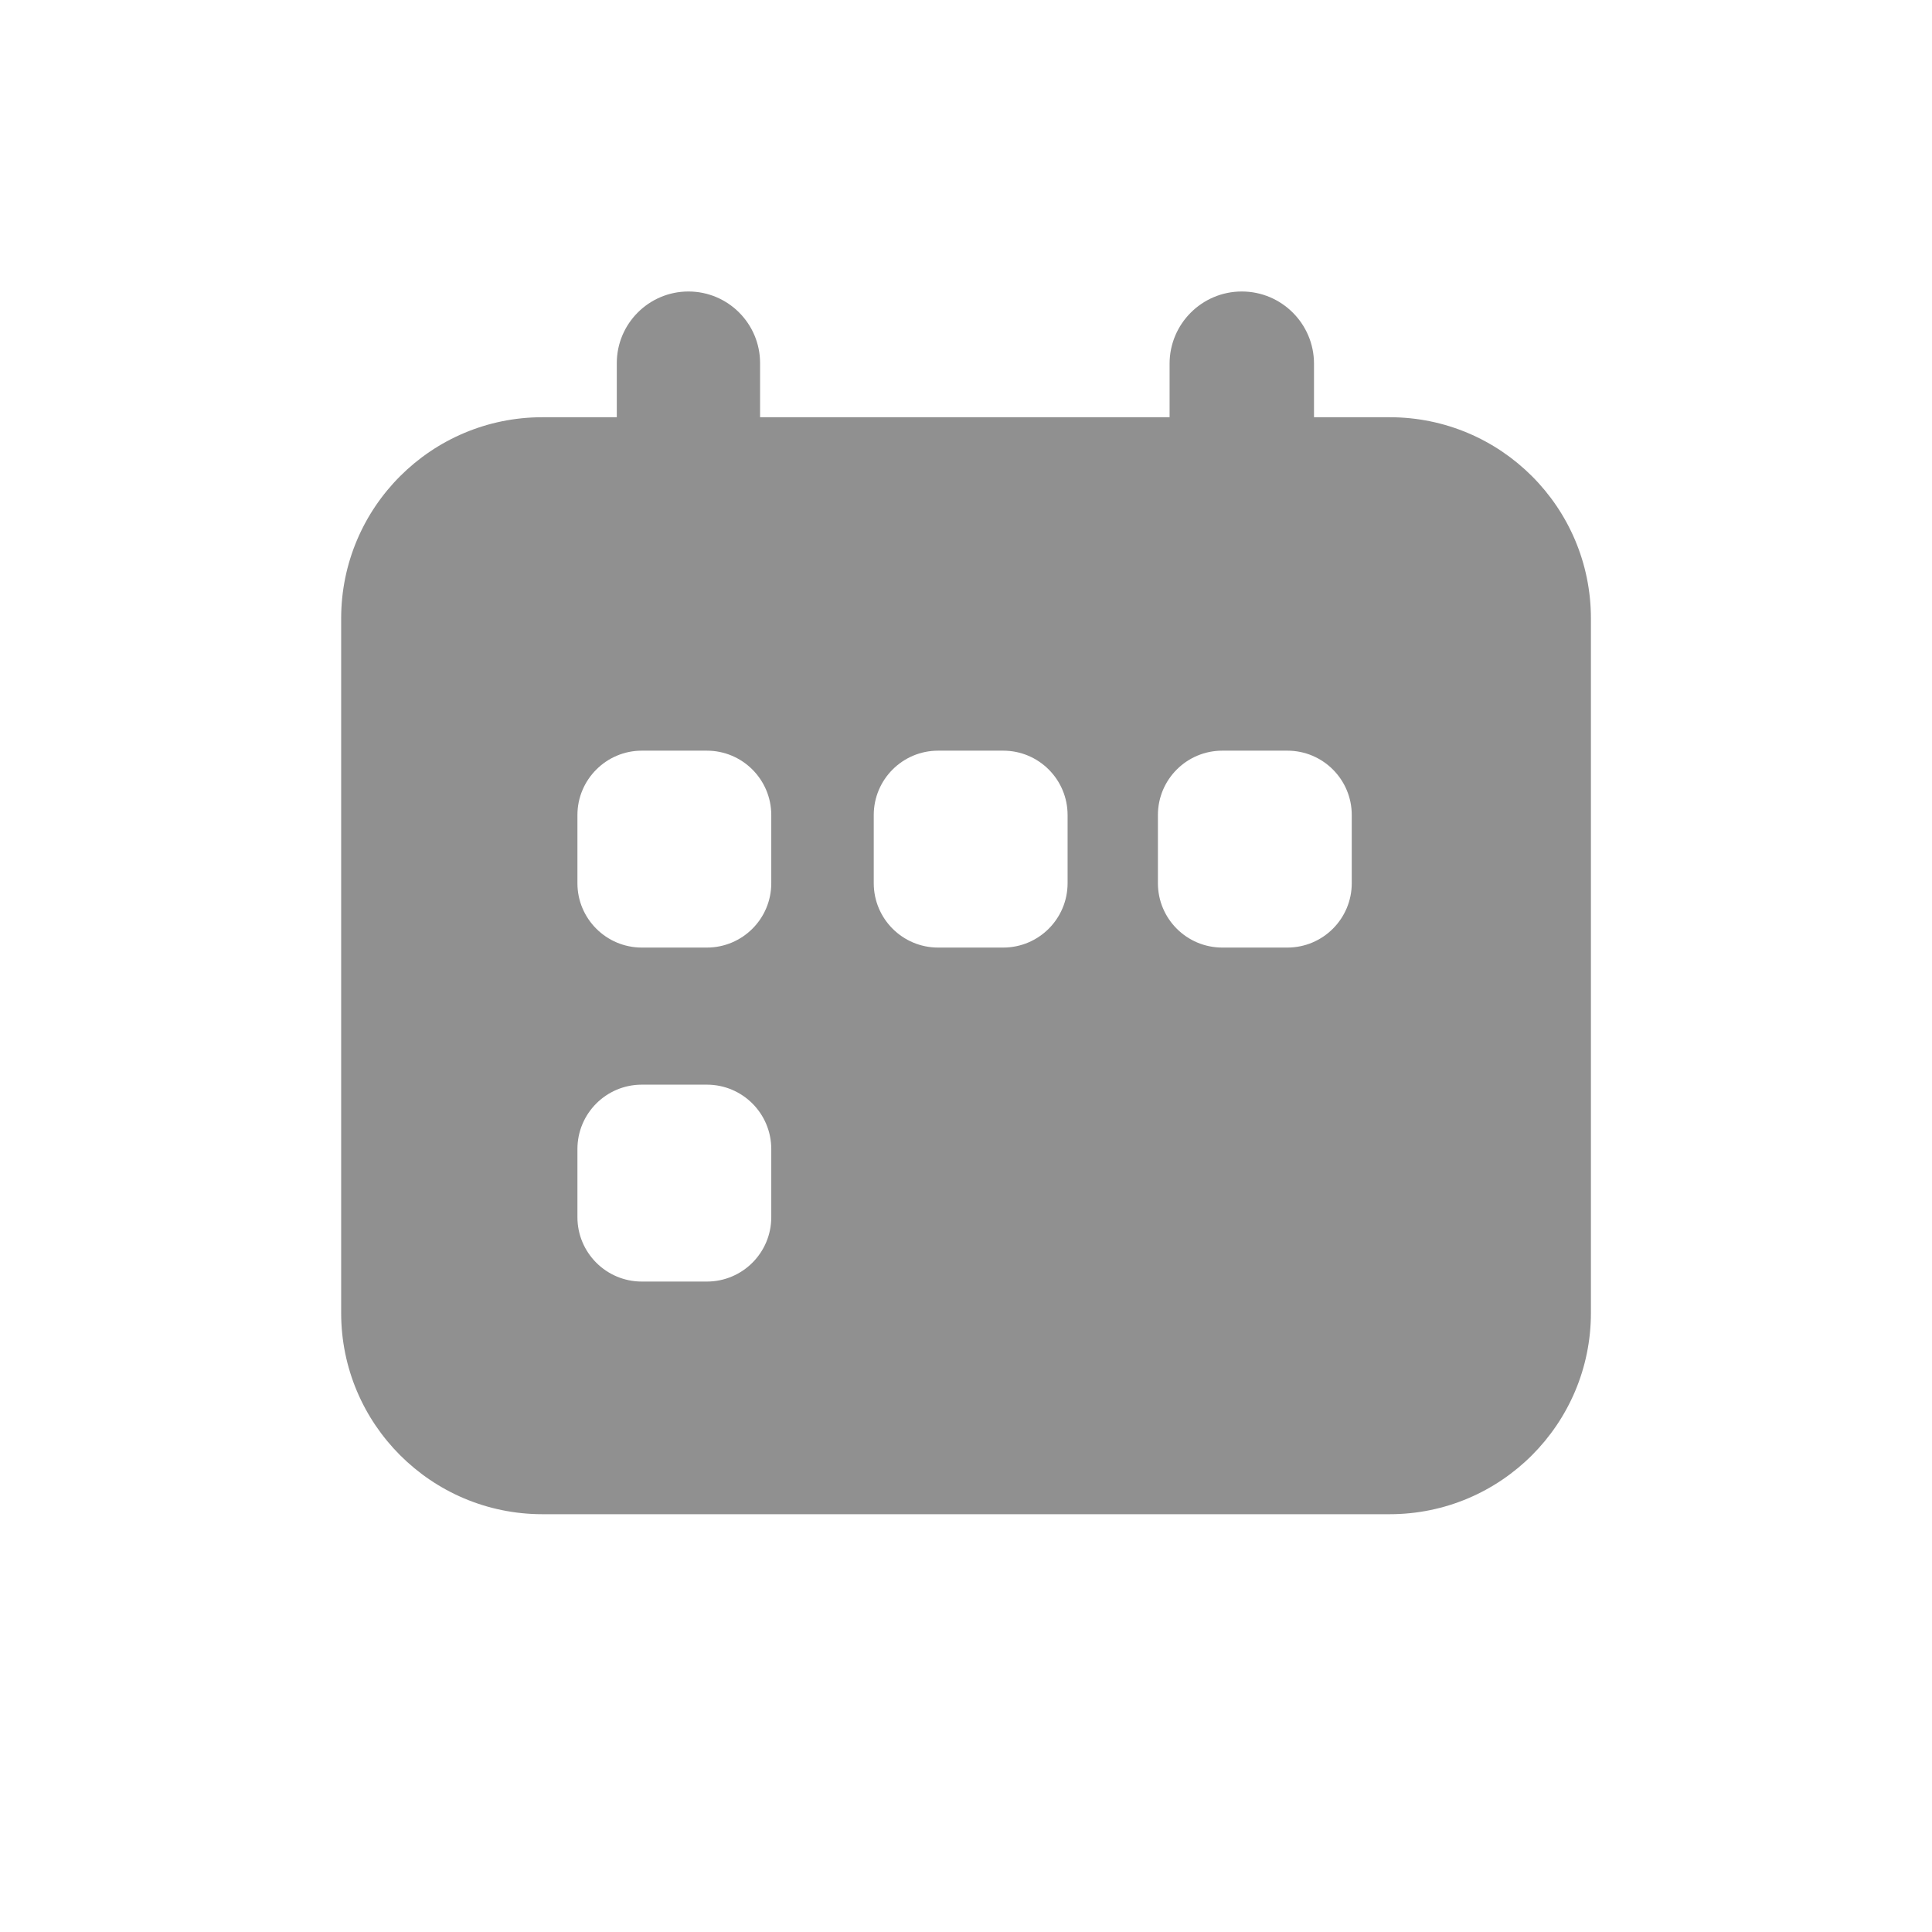 <svg width="24" height="24" viewBox="0 0 24 24" fill="none" xmlns="http://www.w3.org/2000/svg">
<path fill-rule="evenodd" clip-rule="evenodd" d="M8.552 3.621C8.061 3.621 7.662 4.02 7.662 4.511V5.183H6.738C5.358 5.183 4.238 6.302 4.238 7.683V16.31C4.238 17.69 5.358 18.81 6.738 18.81H17.263C18.643 18.81 19.763 17.69 19.763 16.31V7.683C19.763 6.302 18.643 5.183 17.263 5.183H16.323V4.518C16.323 4.023 15.921 3.621 15.426 3.621C14.931 3.621 14.529 4.023 14.529 4.518V5.183H9.442V4.511C9.442 4.02 9.044 3.621 8.552 3.621ZM11.654 9.325C11.212 9.325 10.854 9.683 10.854 10.125V10.971C10.854 11.413 11.212 11.771 11.654 11.771H12.462C12.904 11.771 13.262 11.413 13.262 10.971V10.125C13.262 9.683 12.904 9.325 12.462 9.325H11.654ZM14.384 10.125C14.384 9.683 14.742 9.325 15.184 9.325H15.992C16.434 9.325 16.792 9.683 16.792 10.125V10.971C16.792 11.413 16.434 11.771 15.992 11.771H15.184C14.742 11.771 14.384 11.413 14.384 10.971V10.125ZM7.973 9.325C7.532 9.325 7.173 9.684 7.173 10.125V10.972C7.173 11.413 7.532 11.771 7.973 11.771H8.781C9.223 11.771 9.581 11.413 9.581 10.972V10.125C9.581 9.684 9.223 9.325 8.781 9.325H7.973ZM7.173 14.274C7.173 13.832 7.531 13.474 7.973 13.474H8.781C9.223 13.474 9.581 13.832 9.581 14.274V15.12C9.581 15.562 9.223 15.92 8.781 15.92H7.973C7.531 15.92 7.173 15.562 7.173 15.12V14.274Z" fill="#909090"/>
</svg>
